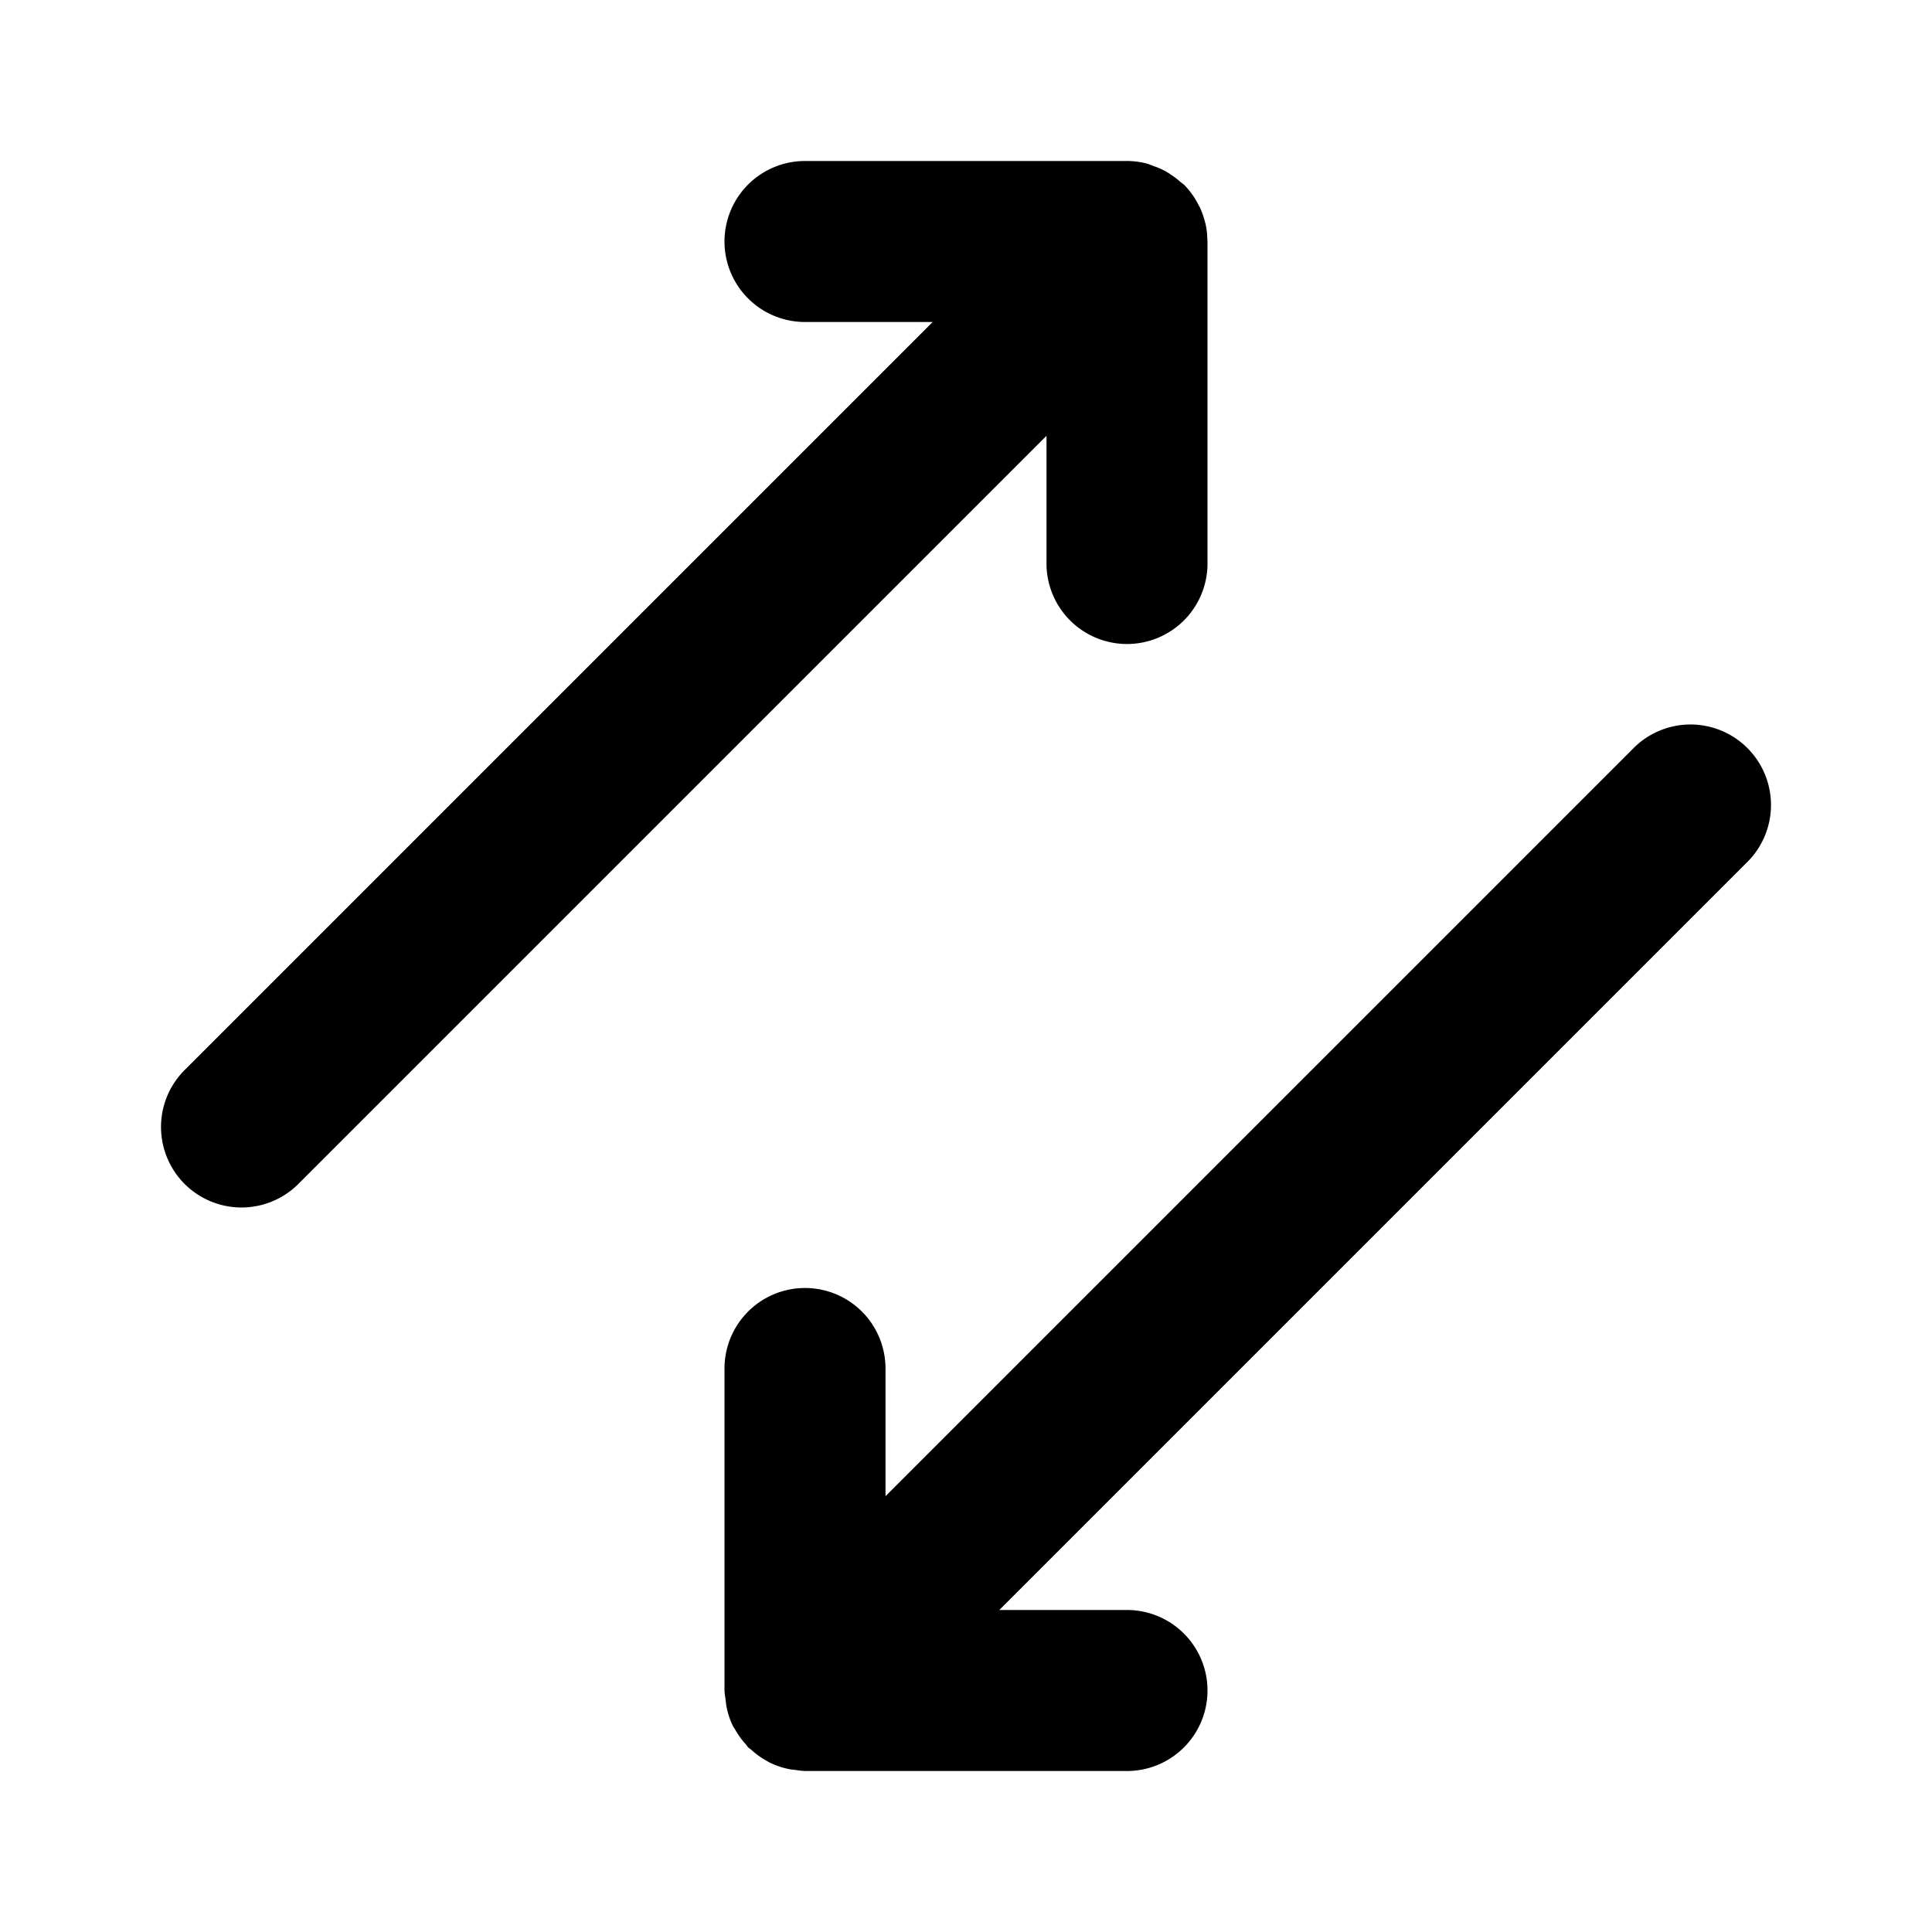 <svg xmlns="http://www.w3.org/2000/svg" width="24" height="24" viewBox="0 0 24 24"><path d="M10 2a1 1 0 0 0-1 1 1 1 0 0 0 1 1h1.586l-9.293 9.293a1 1 0 0 0 0 1.414 1 1 0 0 0 1.414 0L13 5.414V7a1 1 0 0 0 1 1 1 1 0 0 0 1-1V3l-.002-.018a1 1 0 0 0-.023-.205l-.004-.01a1 1 0 0 0-.07-.2l-.005-.006a1 1 0 0 0-.189-.268l-.041-.031a1 1 0 0 0-.117-.09 1 1 0 0 0-.08-.05 1 1 0 0 0-.135-.058 1 1 0 0 0-.098-.035A1 1 0 0 0 14 2zm10.844 7.012a1 1 0 0 0-.551.281L11 18.586V17a1 1 0 0 0-1-1 1 1 0 0 0-1 1v4a1 1 0 0 0 .012.104l.01.082a1 1 0 0 0 .085.26l.022.034a1 1 0 0 0 .139.192l.025.035.035.025a1 1 0 0 0 .192.14l.035.02a1 1 0 0 0 .26.087l.081.01A1 1 0 0 0 10 22h4a1 1 0 0 0 1-1 1 1 0 0 0-1-1h-1.586l9.293-9.293a1 1 0 0 0 0-1.414 1 1 0 0 0-.863-.281z"/></svg>